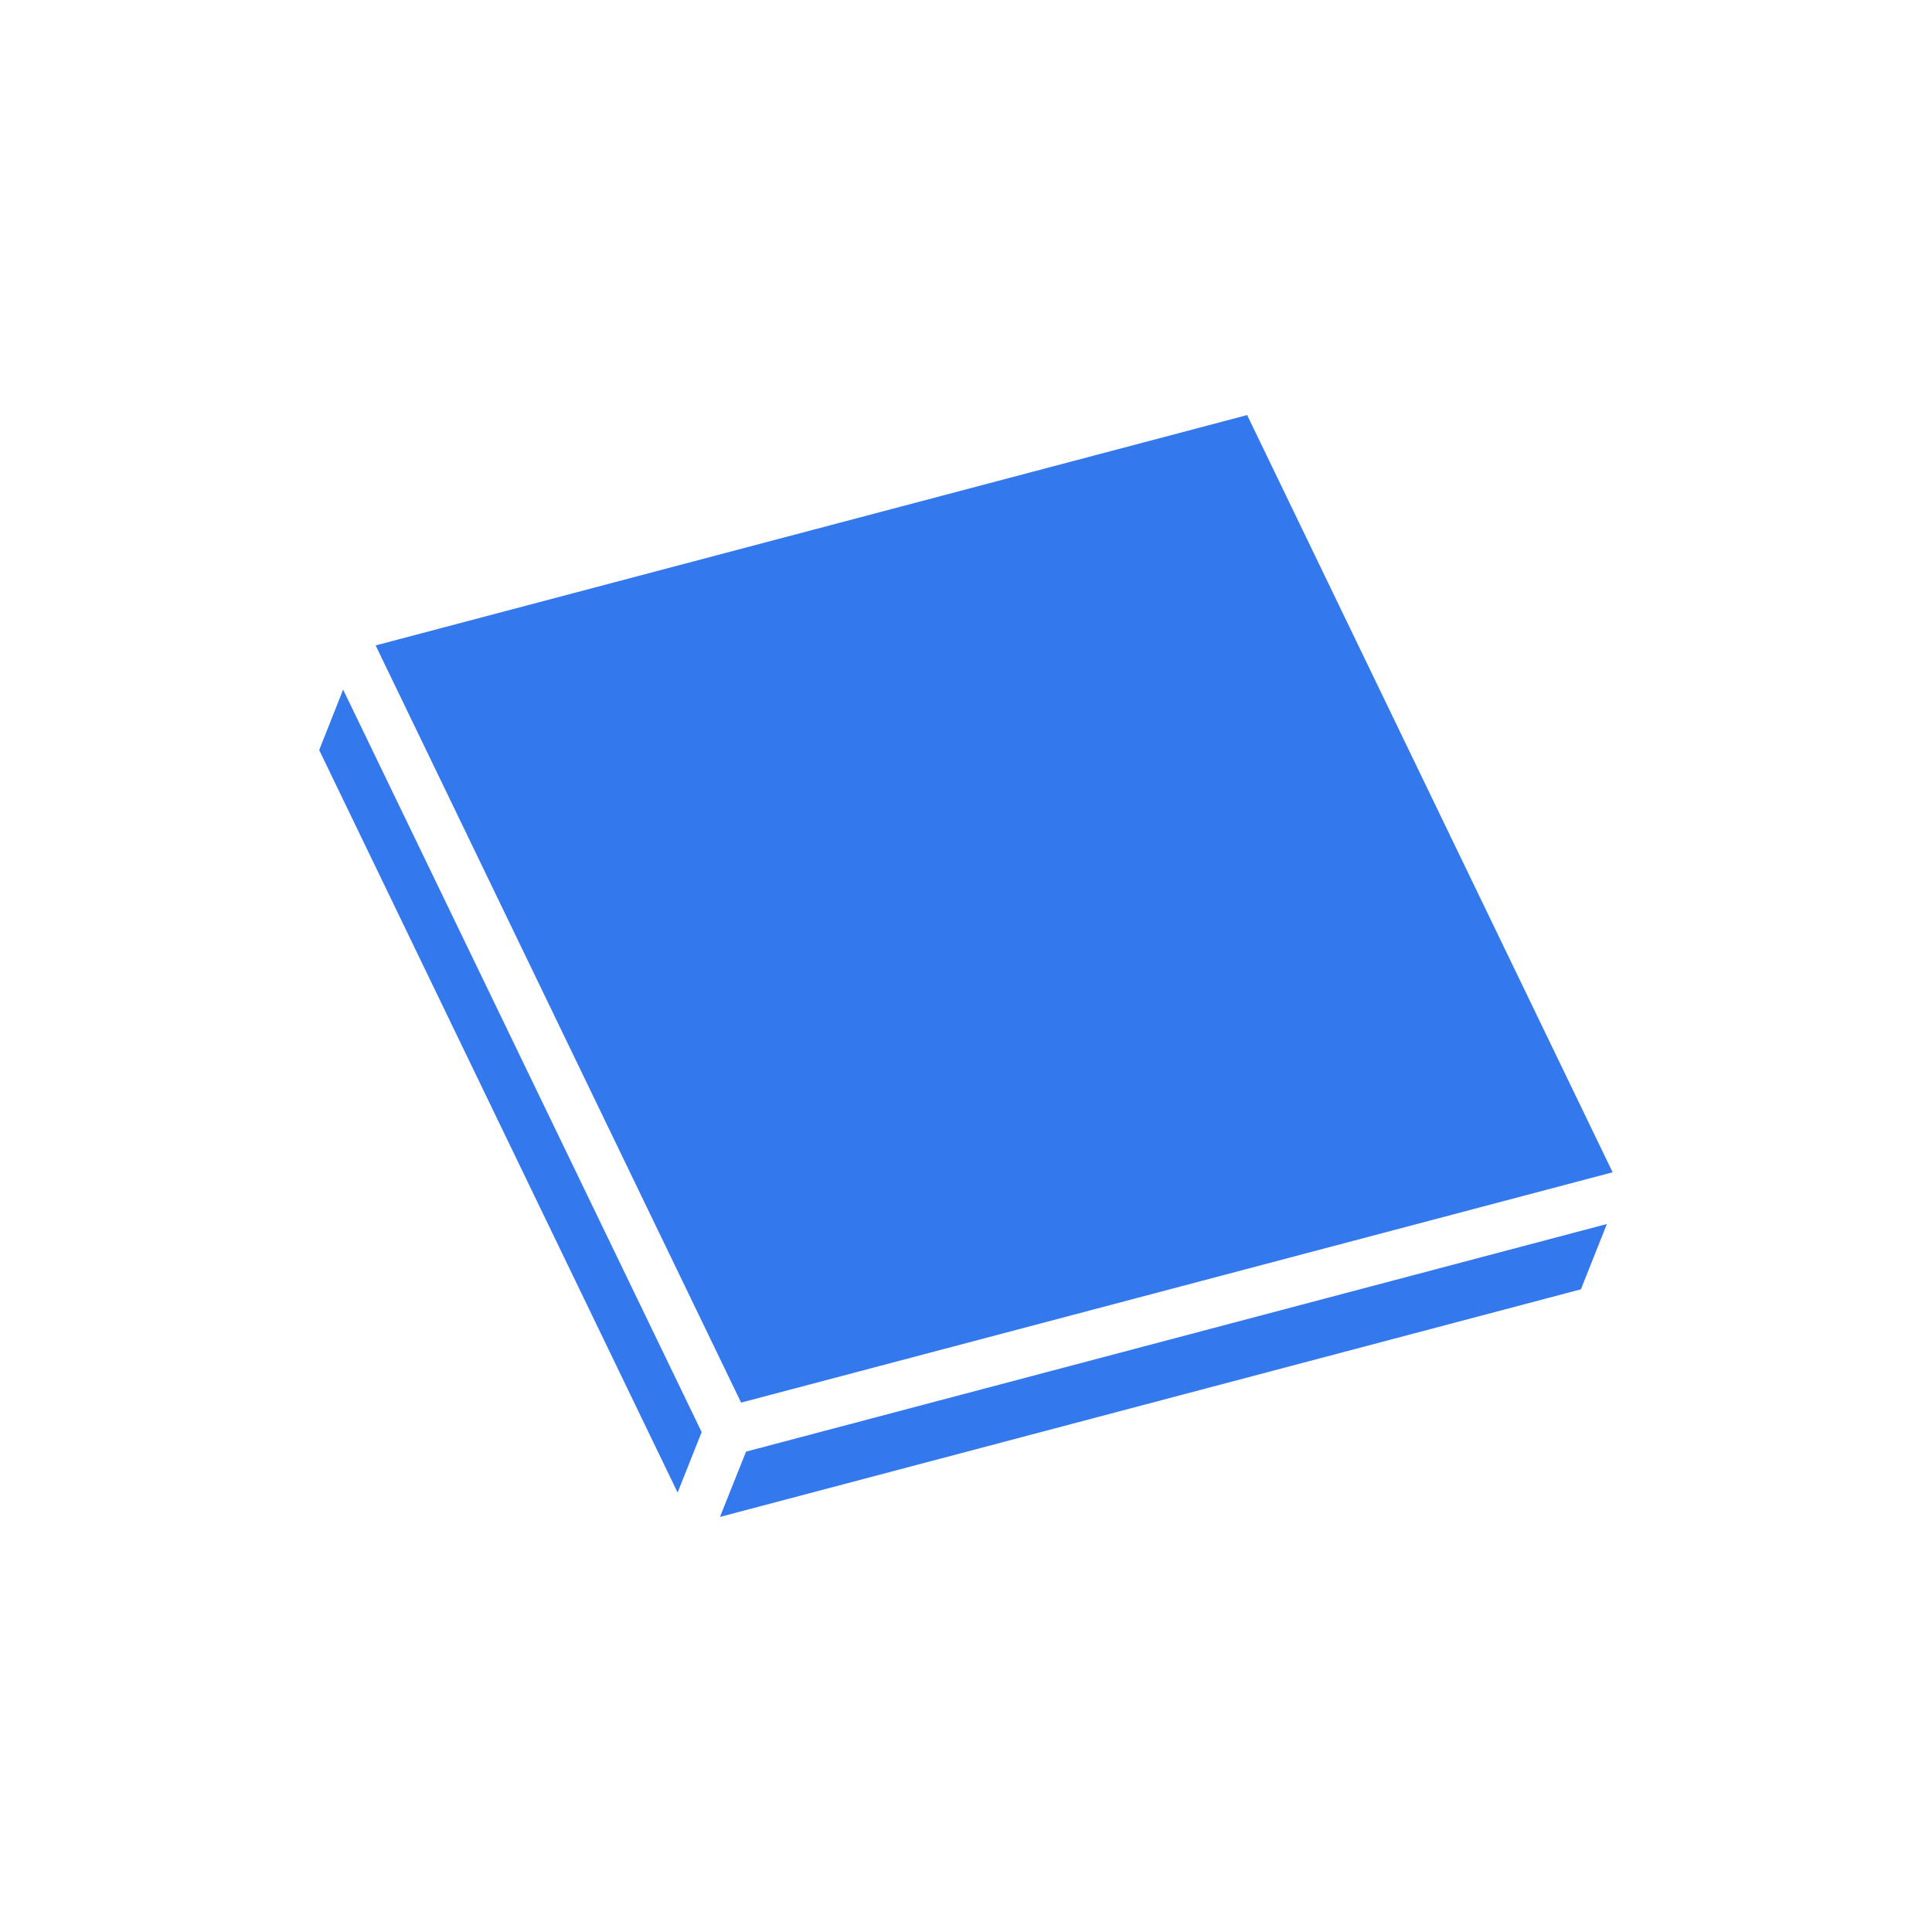 <svg xmlns="http://www.w3.org/2000/svg" xmlns:xlink="http://www.w3.org/1999/xlink" width="100" zoomAndPan="magnify" viewBox="0 0 75 75" height="100" preserveAspectRatio="xMidYMid meet" version="1.0"><defs><clipPath id="cecd76ab4a"><path d="M 14 16.113 L 62.637 16.113 L 62.637 55 L 14 55 Z M 14 16.113 " clip-rule="nonzero"/></clipPath><clipPath id="1f091d13ae"><path d="M 27 47 L 62.637 47 L 62.637 58.863 L 27 58.863 Z M 27 47 " clip-rule="nonzero"/></clipPath><clipPath id="32ef713073"><path d="M 12.387 26 L 28 26 L 28 58 L 12.387 58 Z M 12.387 26 " clip-rule="nonzero"/></clipPath><clipPath id="e2b3682597"><path d="M 26.25 26.25 L 48.75 26.25 L 48.75 48.75 L 26.25 48.75 Z M 26.25 26.25 " clip-rule="nonzero"/></clipPath><clipPath id="cc16dc2330"><path d="M 37.5 26.25 C 31.285 26.25 26.25 31.285 26.25 37.5 C 26.25 43.715 31.285 48.75 37.5 48.75 C 43.715 48.75 48.75 43.715 48.75 37.5 C 48.75 31.285 43.715 26.25 37.5 26.25 Z M 37.5 26.25 " clip-rule="nonzero"/></clipPath></defs><g clip-path="url(#cecd76ab4a)"><path fill="#3478ee" d="M 14.582 25.055 L 28.77 54.449 L 62.602 45.508 L 48.414 16.113 L 14.582 25.055 " fill-opacity="1" fill-rule="nonzero"/></g><g clip-path="url(#1f091d13ae)"><path fill="#3478ee" d="M 27.949 58.887 L 61.371 50.051 L 62.379 47.516 L 28.961 56.352 L 27.949 58.887 " fill-opacity="1" fill-rule="nonzero"/></g><g clip-path="url(#32ef713073)"><path fill="#3478ee" d="M 27.238 55.594 L 13.32 26.77 L 12.391 29.117 L 26.305 57.941 L 27.238 55.594 " fill-opacity="1" fill-rule="nonzero"/></g><g clip-path="url(#e2b3682597)"><g clip-path="url(#cc16dc2330)"><path fill="#3478ee" d="M 26.25 26.25 L 48.75 26.25 L 48.75 48.75 L 26.25 48.75 Z M 26.25 26.25 " fill-opacity="1" fill-rule="nonzero"/></g></g></svg>